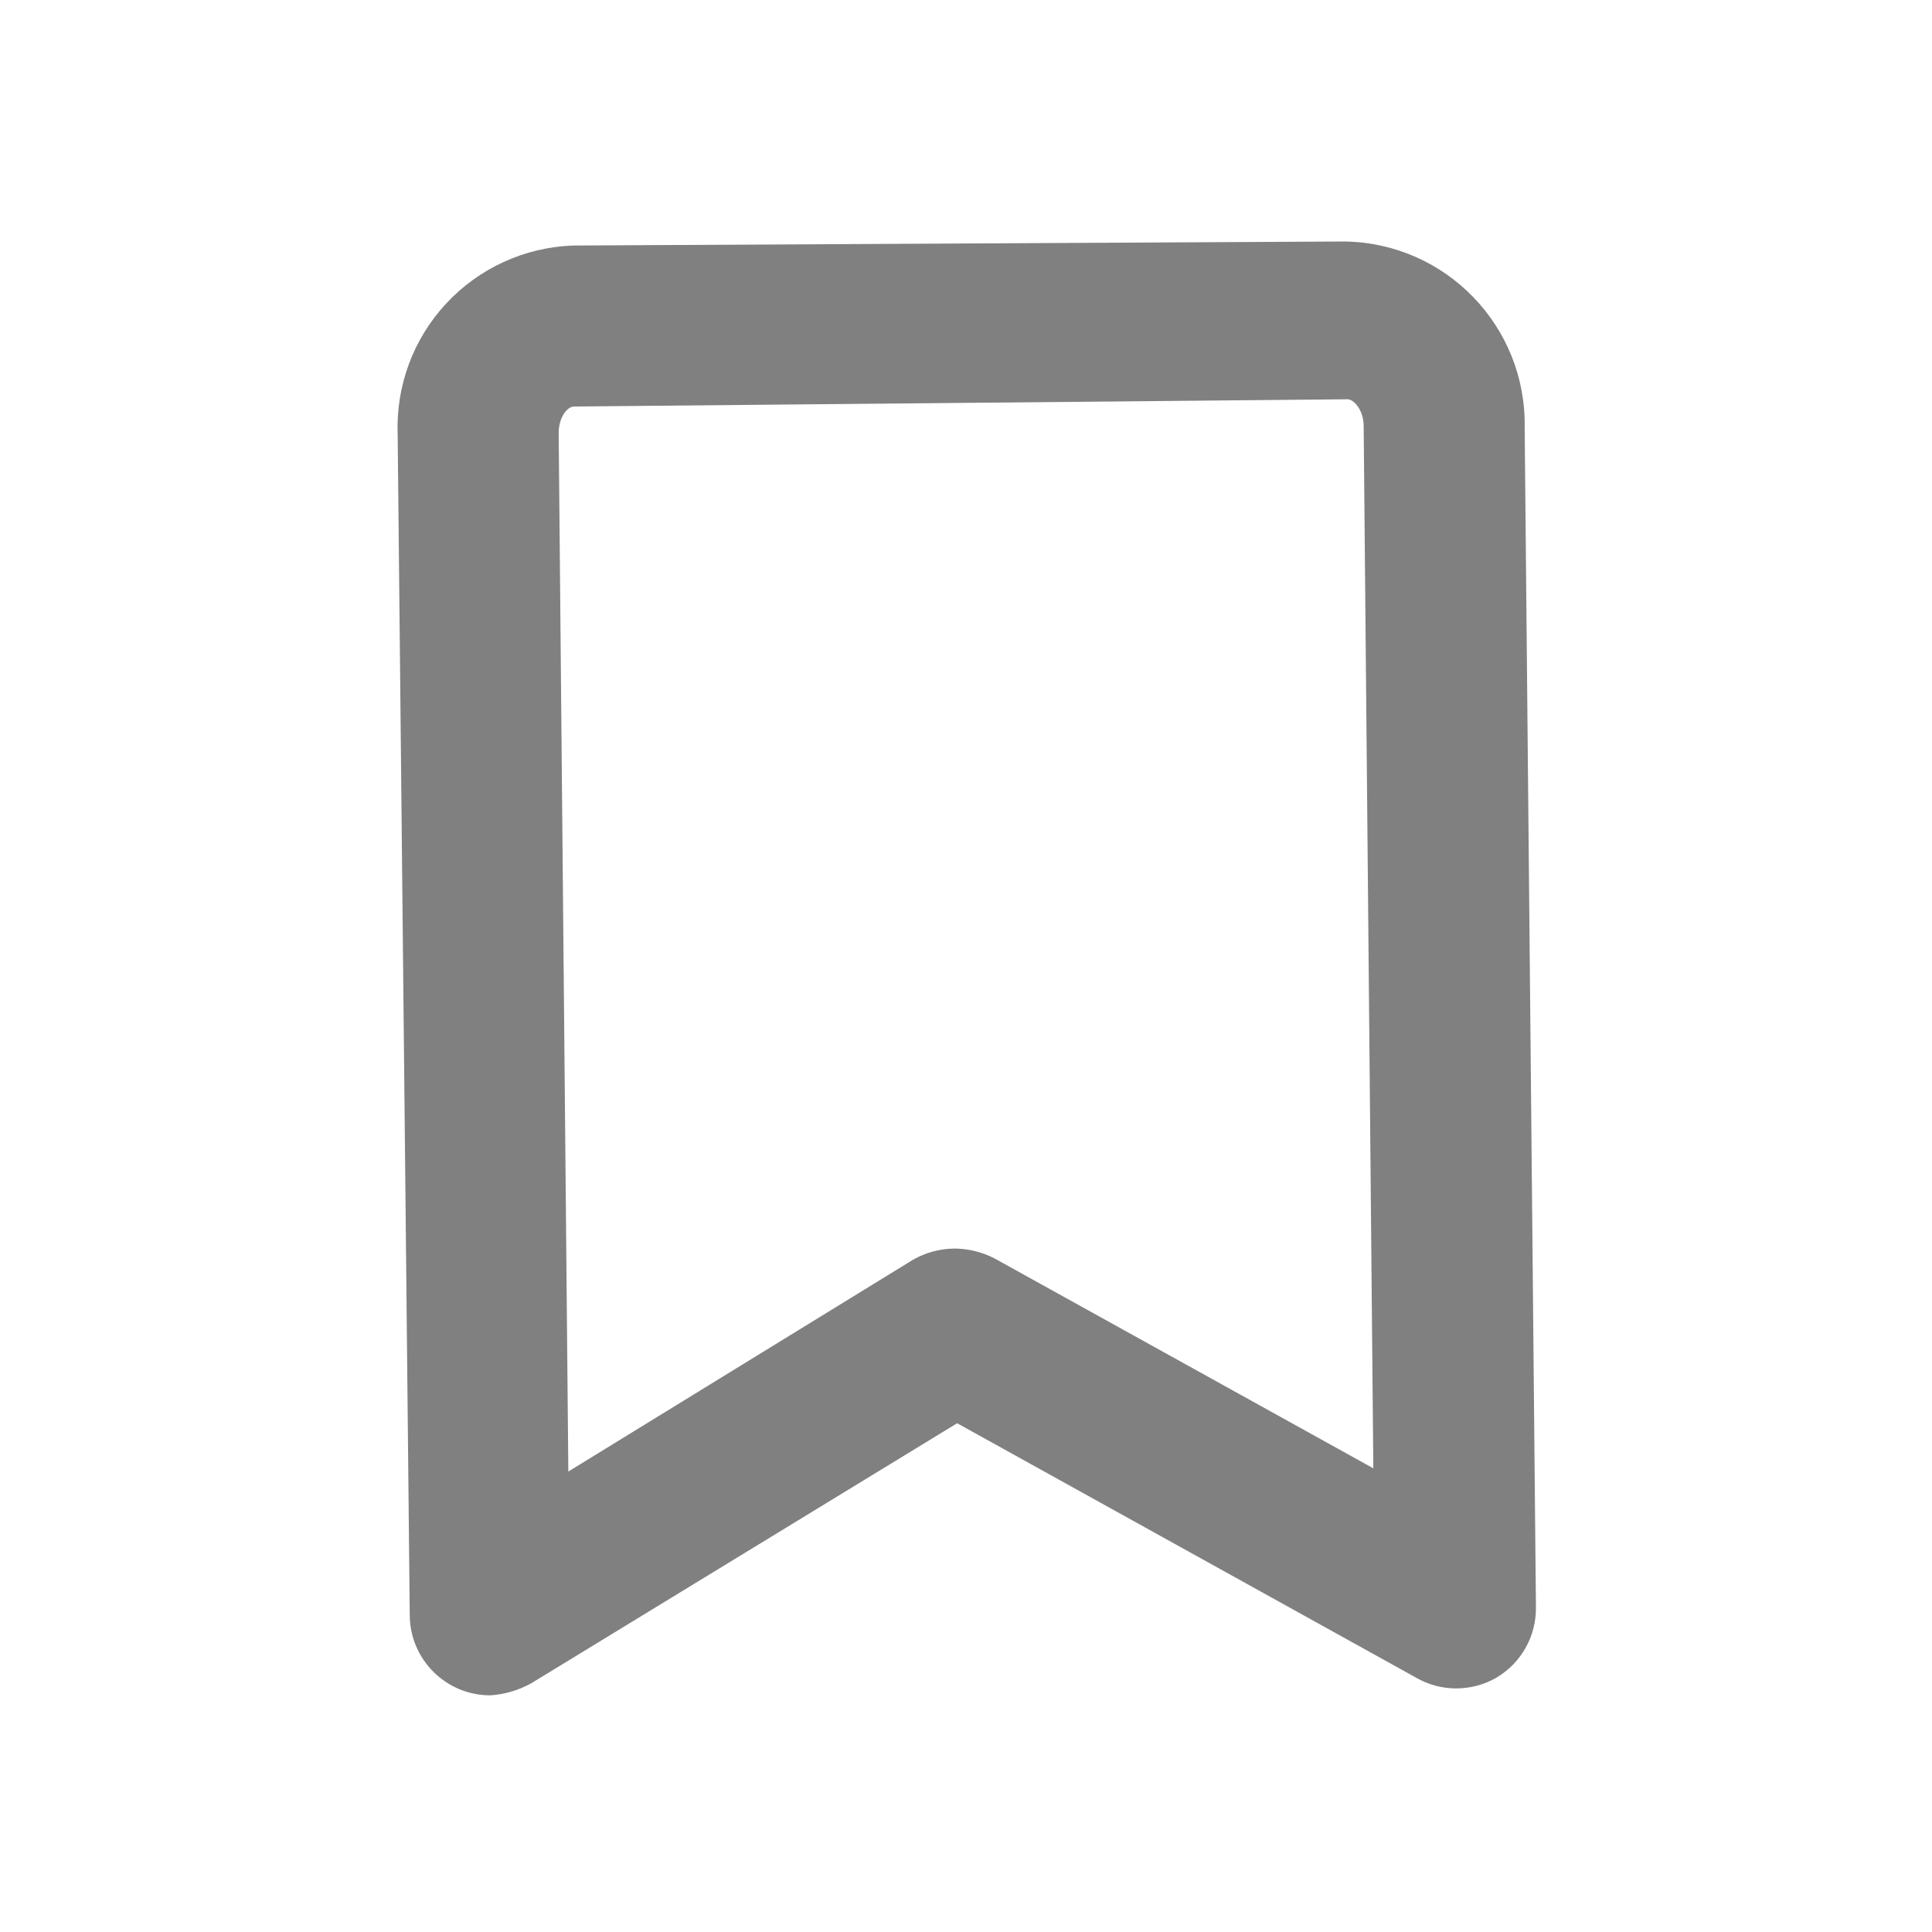 <?xml version="1.0" encoding="UTF-8"?>
<!DOCTYPE svg PUBLIC "-//W3C//DTD SVG 1.1//EN" "http://www.w3.org/Graphics/SVG/1.1/DTD/svg11.dtd">
<svg version="1.1" xmlns="http://www.w3.org/2000/svg" xmlns:xlink="http://www.w3.org/1999/xlink" x="0" y="0" width="24" height="24" viewBox="0, 0, 24, 24">
  <g id="Layer_2">
    <path d="M0,0 L24,0 L24,24 L0,24 z" fill="#FFFFFF" opacity="0"/>
    <path d="M6.09,21.06 C5.538,21.06 5.09,20.612 5.09,20.06 L4.94,5.4 C4.916,4.799 5.132,4.213 5.541,3.772 C5.95,3.331 6.519,3.071 7.12,3.05 L16.71,3 C17.964,3.022 18.962,4.056 18.94,5.31 L19.08,19.97 C19.083,20.327 18.897,20.658 18.59,20.84 C18.281,21.019 17.899,21.019 17.59,20.84 L11.89,17.68 L6.6,20.91 C6.443,20.997 6.269,21.049 6.09,21.06 z M11.85,15.51 C12.024,15.51 12.195,15.551 12.35,15.63 L17.06,18.24 L16.94,5.29 C16.94,5.09 16.81,4.95 16.73,4.96 L7.13,5.05 C7.05,5.05 6.94,5.18 6.94,5.38 L7.06,18.28 L11.34,15.65 C11.495,15.561 11.671,15.513 11.85,15.51 z" fill="grey"/>
  </g>
</svg>
